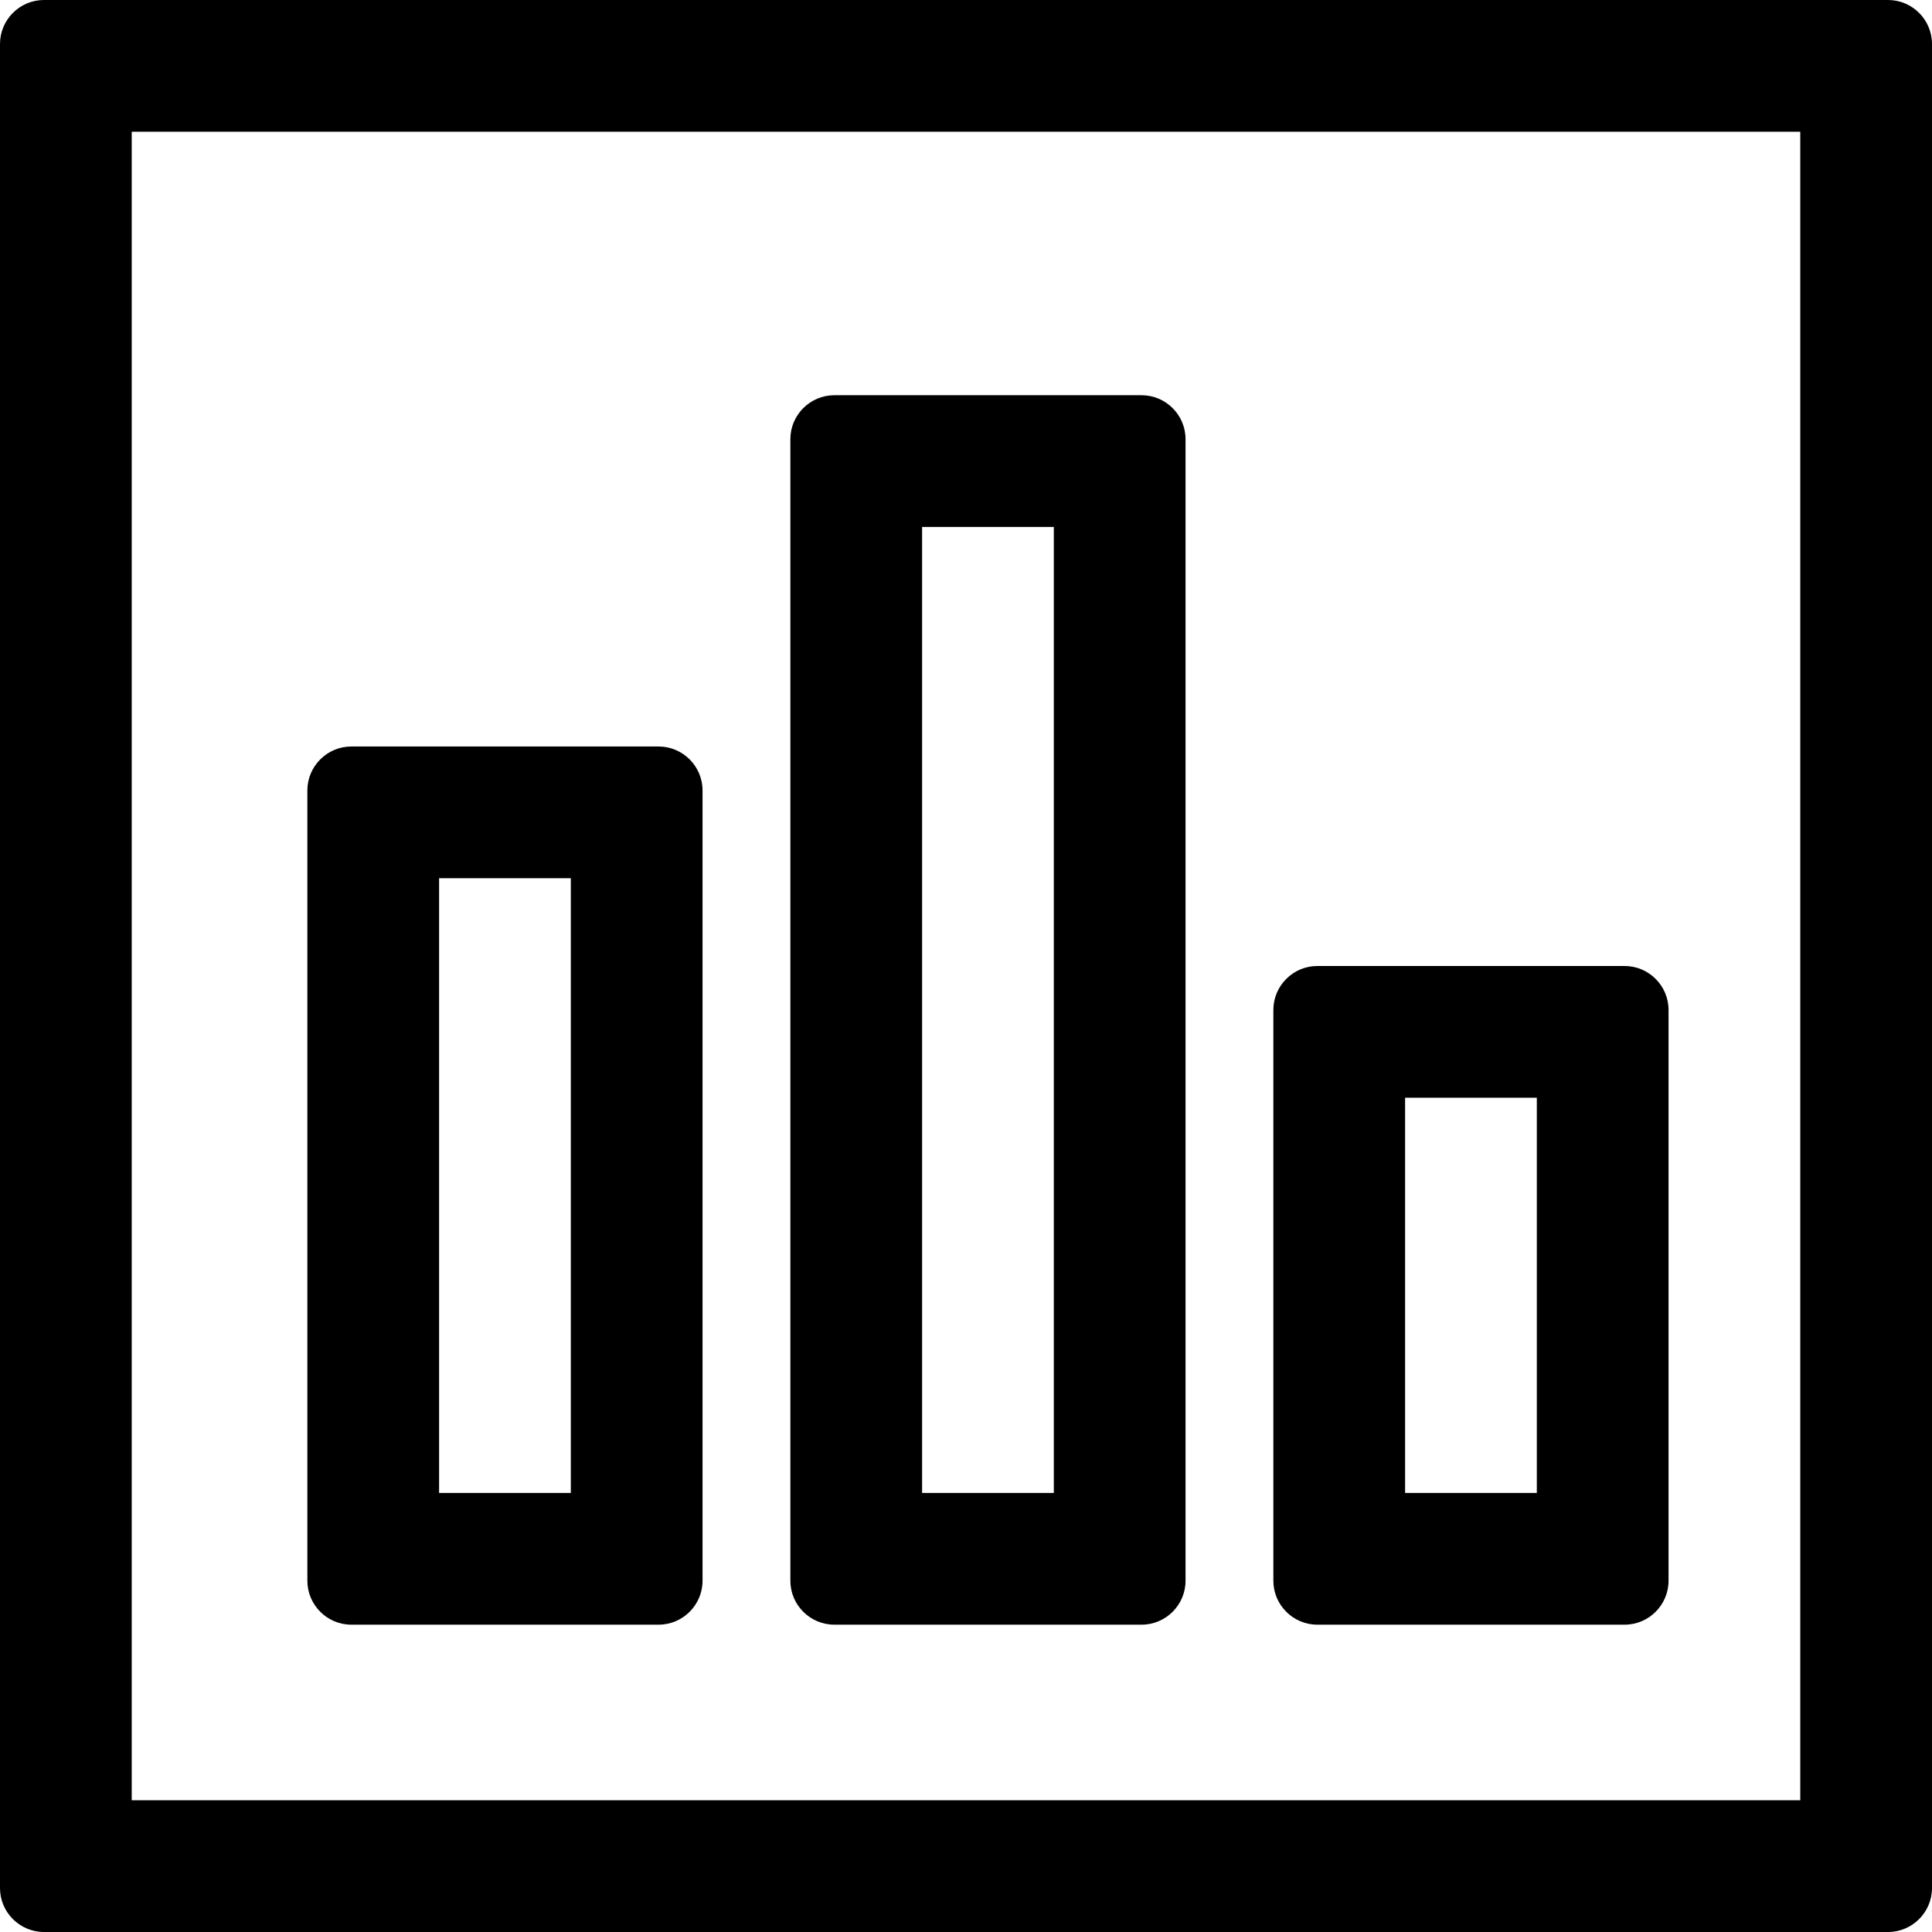 <?xml version="1.0" encoding="utf-8"?>
<!-- Generator: Adobe Illustrator 19.0.0, SVG Export Plug-In . SVG Version: 6.00 Build 0)  -->
<svg version="1.1" id="图层_1" xmlns="http://www.w3.org/2000/svg" xmlns:xlink="http://www.w3.org/1999/xlink" x="0px" y="0px"
	 viewBox="0 0 44 44" enable-background="new 0 0 44 44" xml:space="preserve">
<g>
	<path d="M43,0H1C0.45,0,0,0.45,0,1v42c0,0.55,0.45,1,1,1h42c0.55,0,1-0.45,1-1V1C44,0.45,43.55,0,43,0z M41,41H3V3h38V41z"/>
	<g>
		<path d="M13,20.001v14h-3v-14H13 M15,17.001H8c-0.55,0-1,0.45-1,1v18c0,0.55,0.45,1,1,1h7c0.55,0,1-0.45,1-1v-18
			C16,17.451,15.55,17.001,15,17.001L15,17.001z"/>
	</g>
	<g>
		<path d="M24,12.001v22h-3v-22H24 M26,9.001h-7c-0.55,0-1,0.45-1,1v26c0,0.55,0.45,1,1,1h7c0.55,0,1-0.45,1-1v-26
			C27,9.451,26.55,9.001,26,9.001L26,9.001z"/>
	</g>
	<g>
		<path d="M35,25v9.001h-3V25H35 M37,22h-7c-0.55,0-1,0.45-1,1v13.001c0,0.55,0.45,1,1,1h7c0.55,0,1-0.45,1-1V23
			C38,22.45,37.55,22,37,22L37,22z"/>
	</g>
</g>
</svg>
